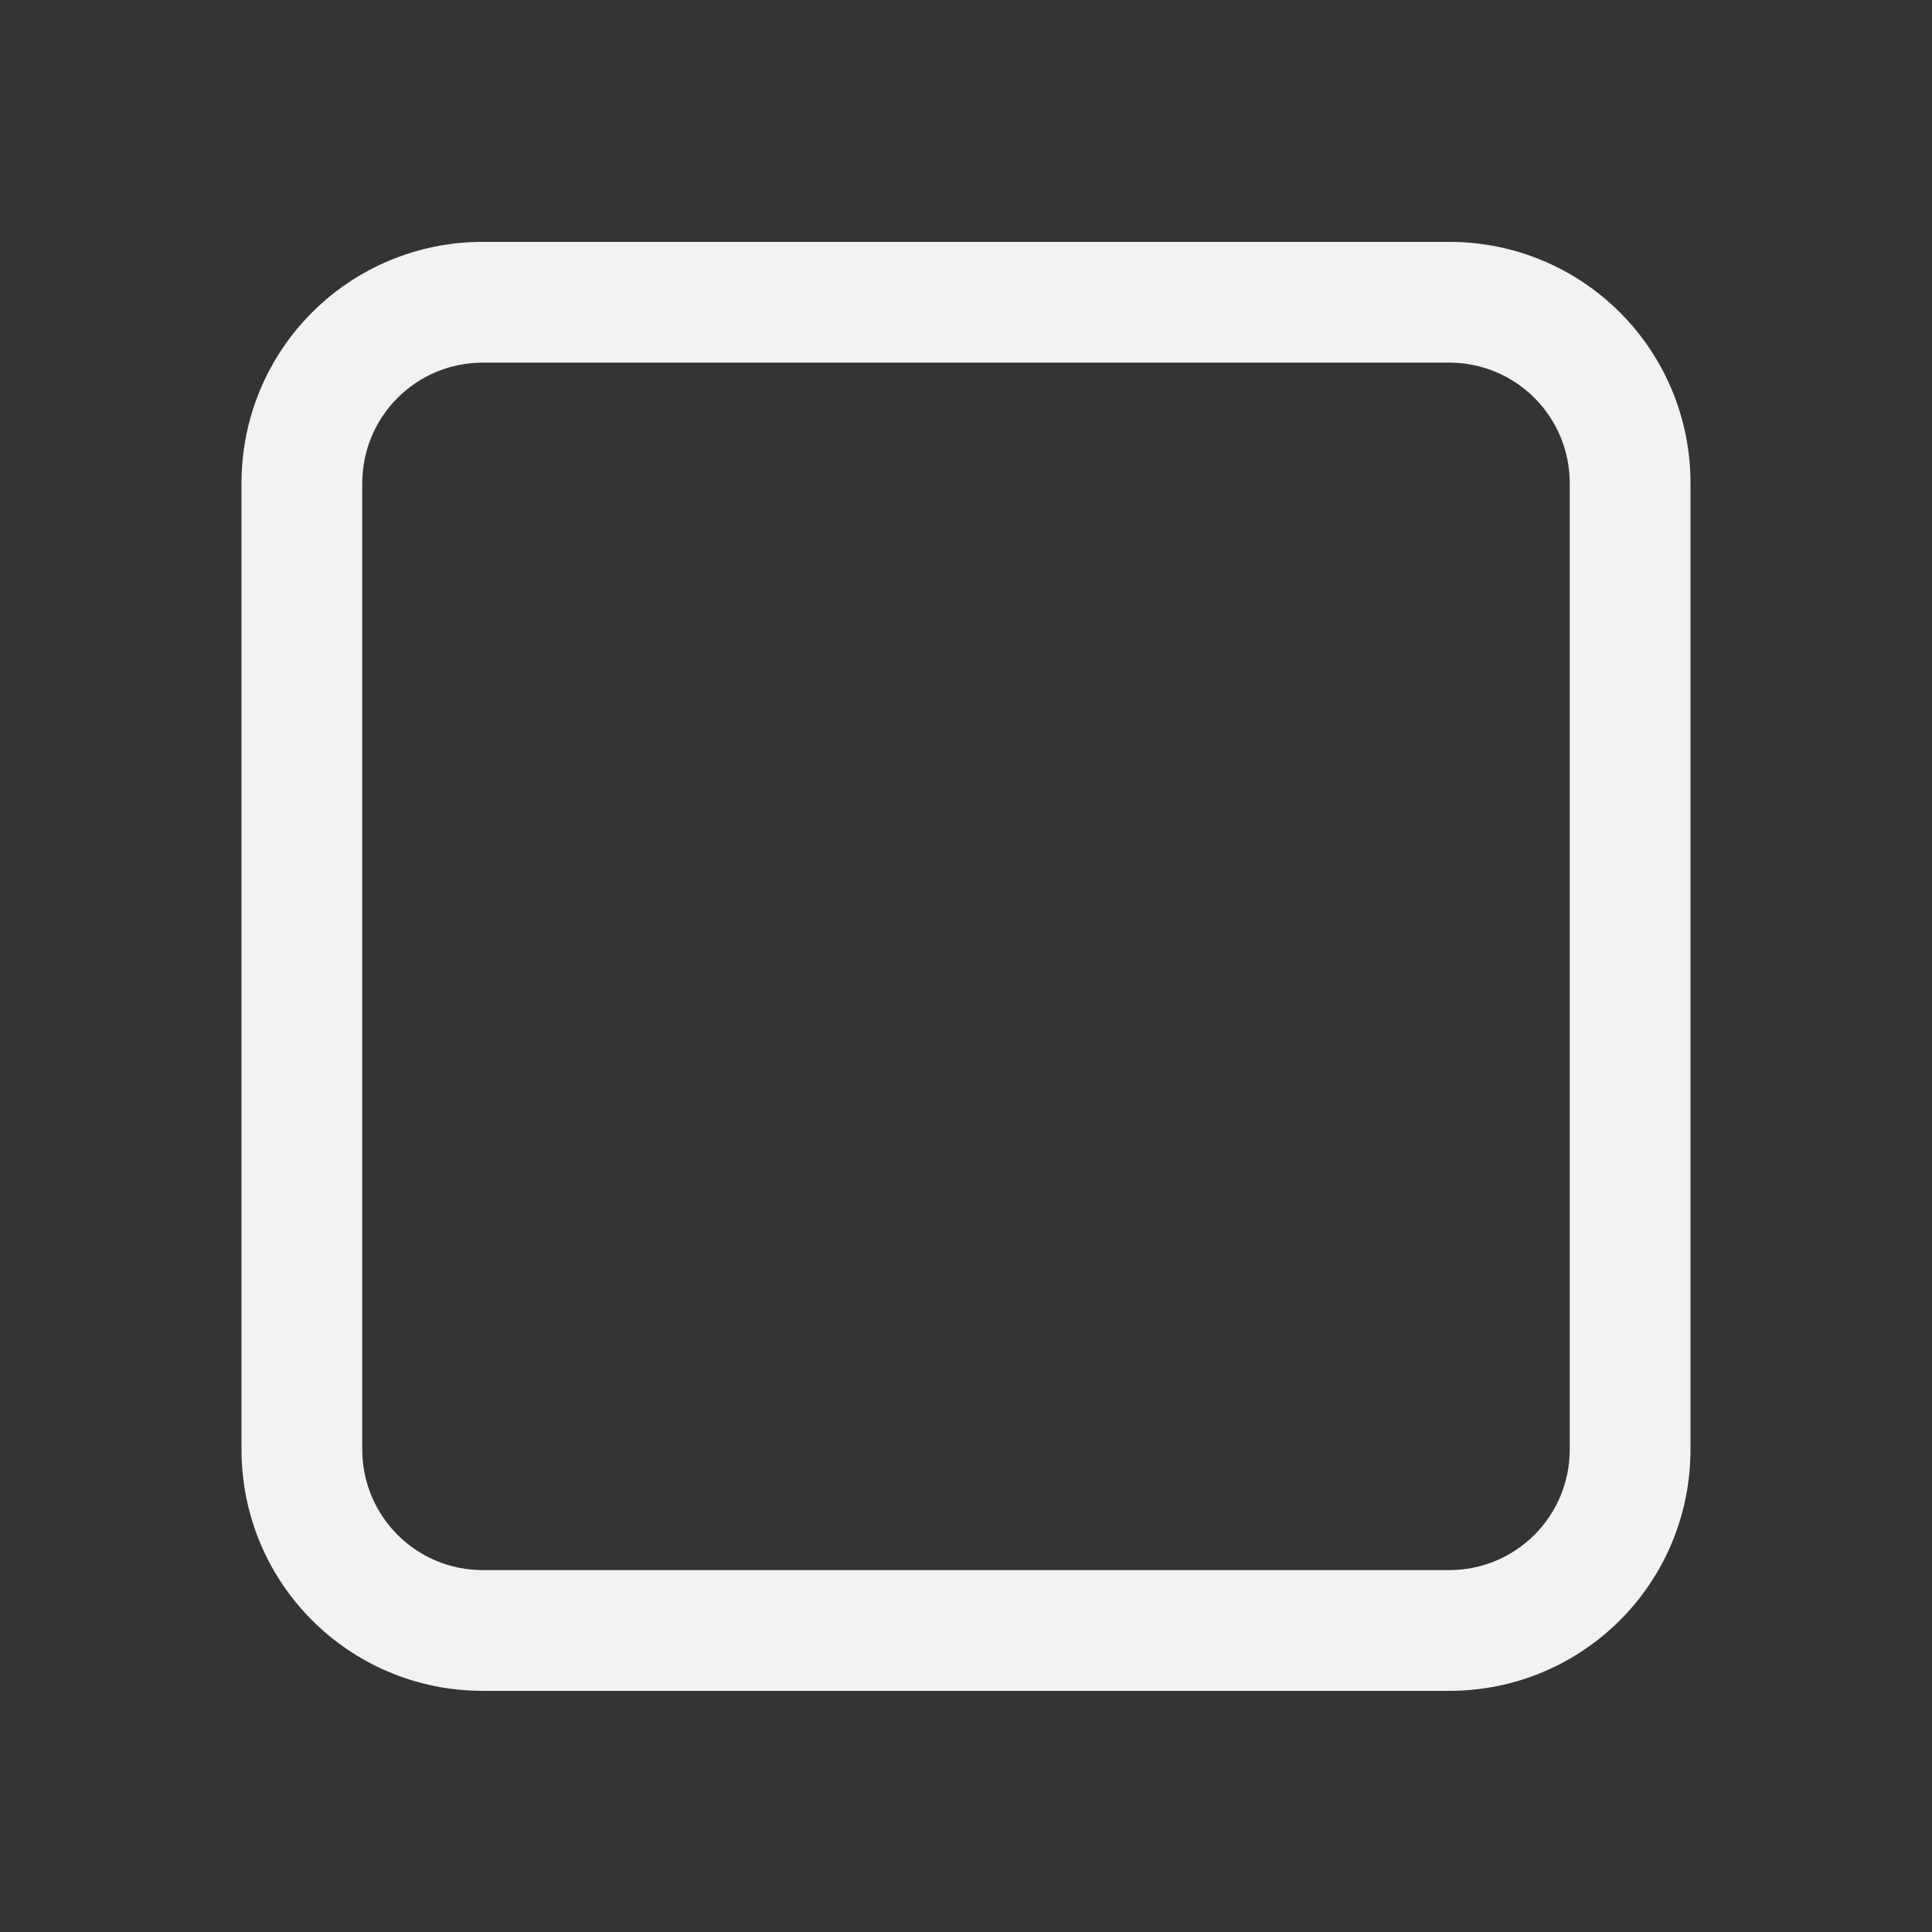<svg viewBox='0 0 16 16' xmlns='http://www.w3.org/2000/svg'><rect x="0" y="0" width="16" height="16" fill="#333333" stroke="none"/><path color='#bebebe' d='M0 .003h16v16H0z' fill='gray' fill-opacity='.01'/><path color='#000' d='M4 2.003c-1.108 0-2 .892-2 2v8c0 1.108.892 2 2 2h8c1.108 0 2-.892 2-2v-8c0-1.108-.892-2-2-2zm0 1h8c.554 0 1 .446 1 1v8c0 .554-.446 1-1 1H4c-.554 0-1-.446-1-1v-8c0-.554.446-1 1-1z' fill='#f2f2f2'/></svg>
